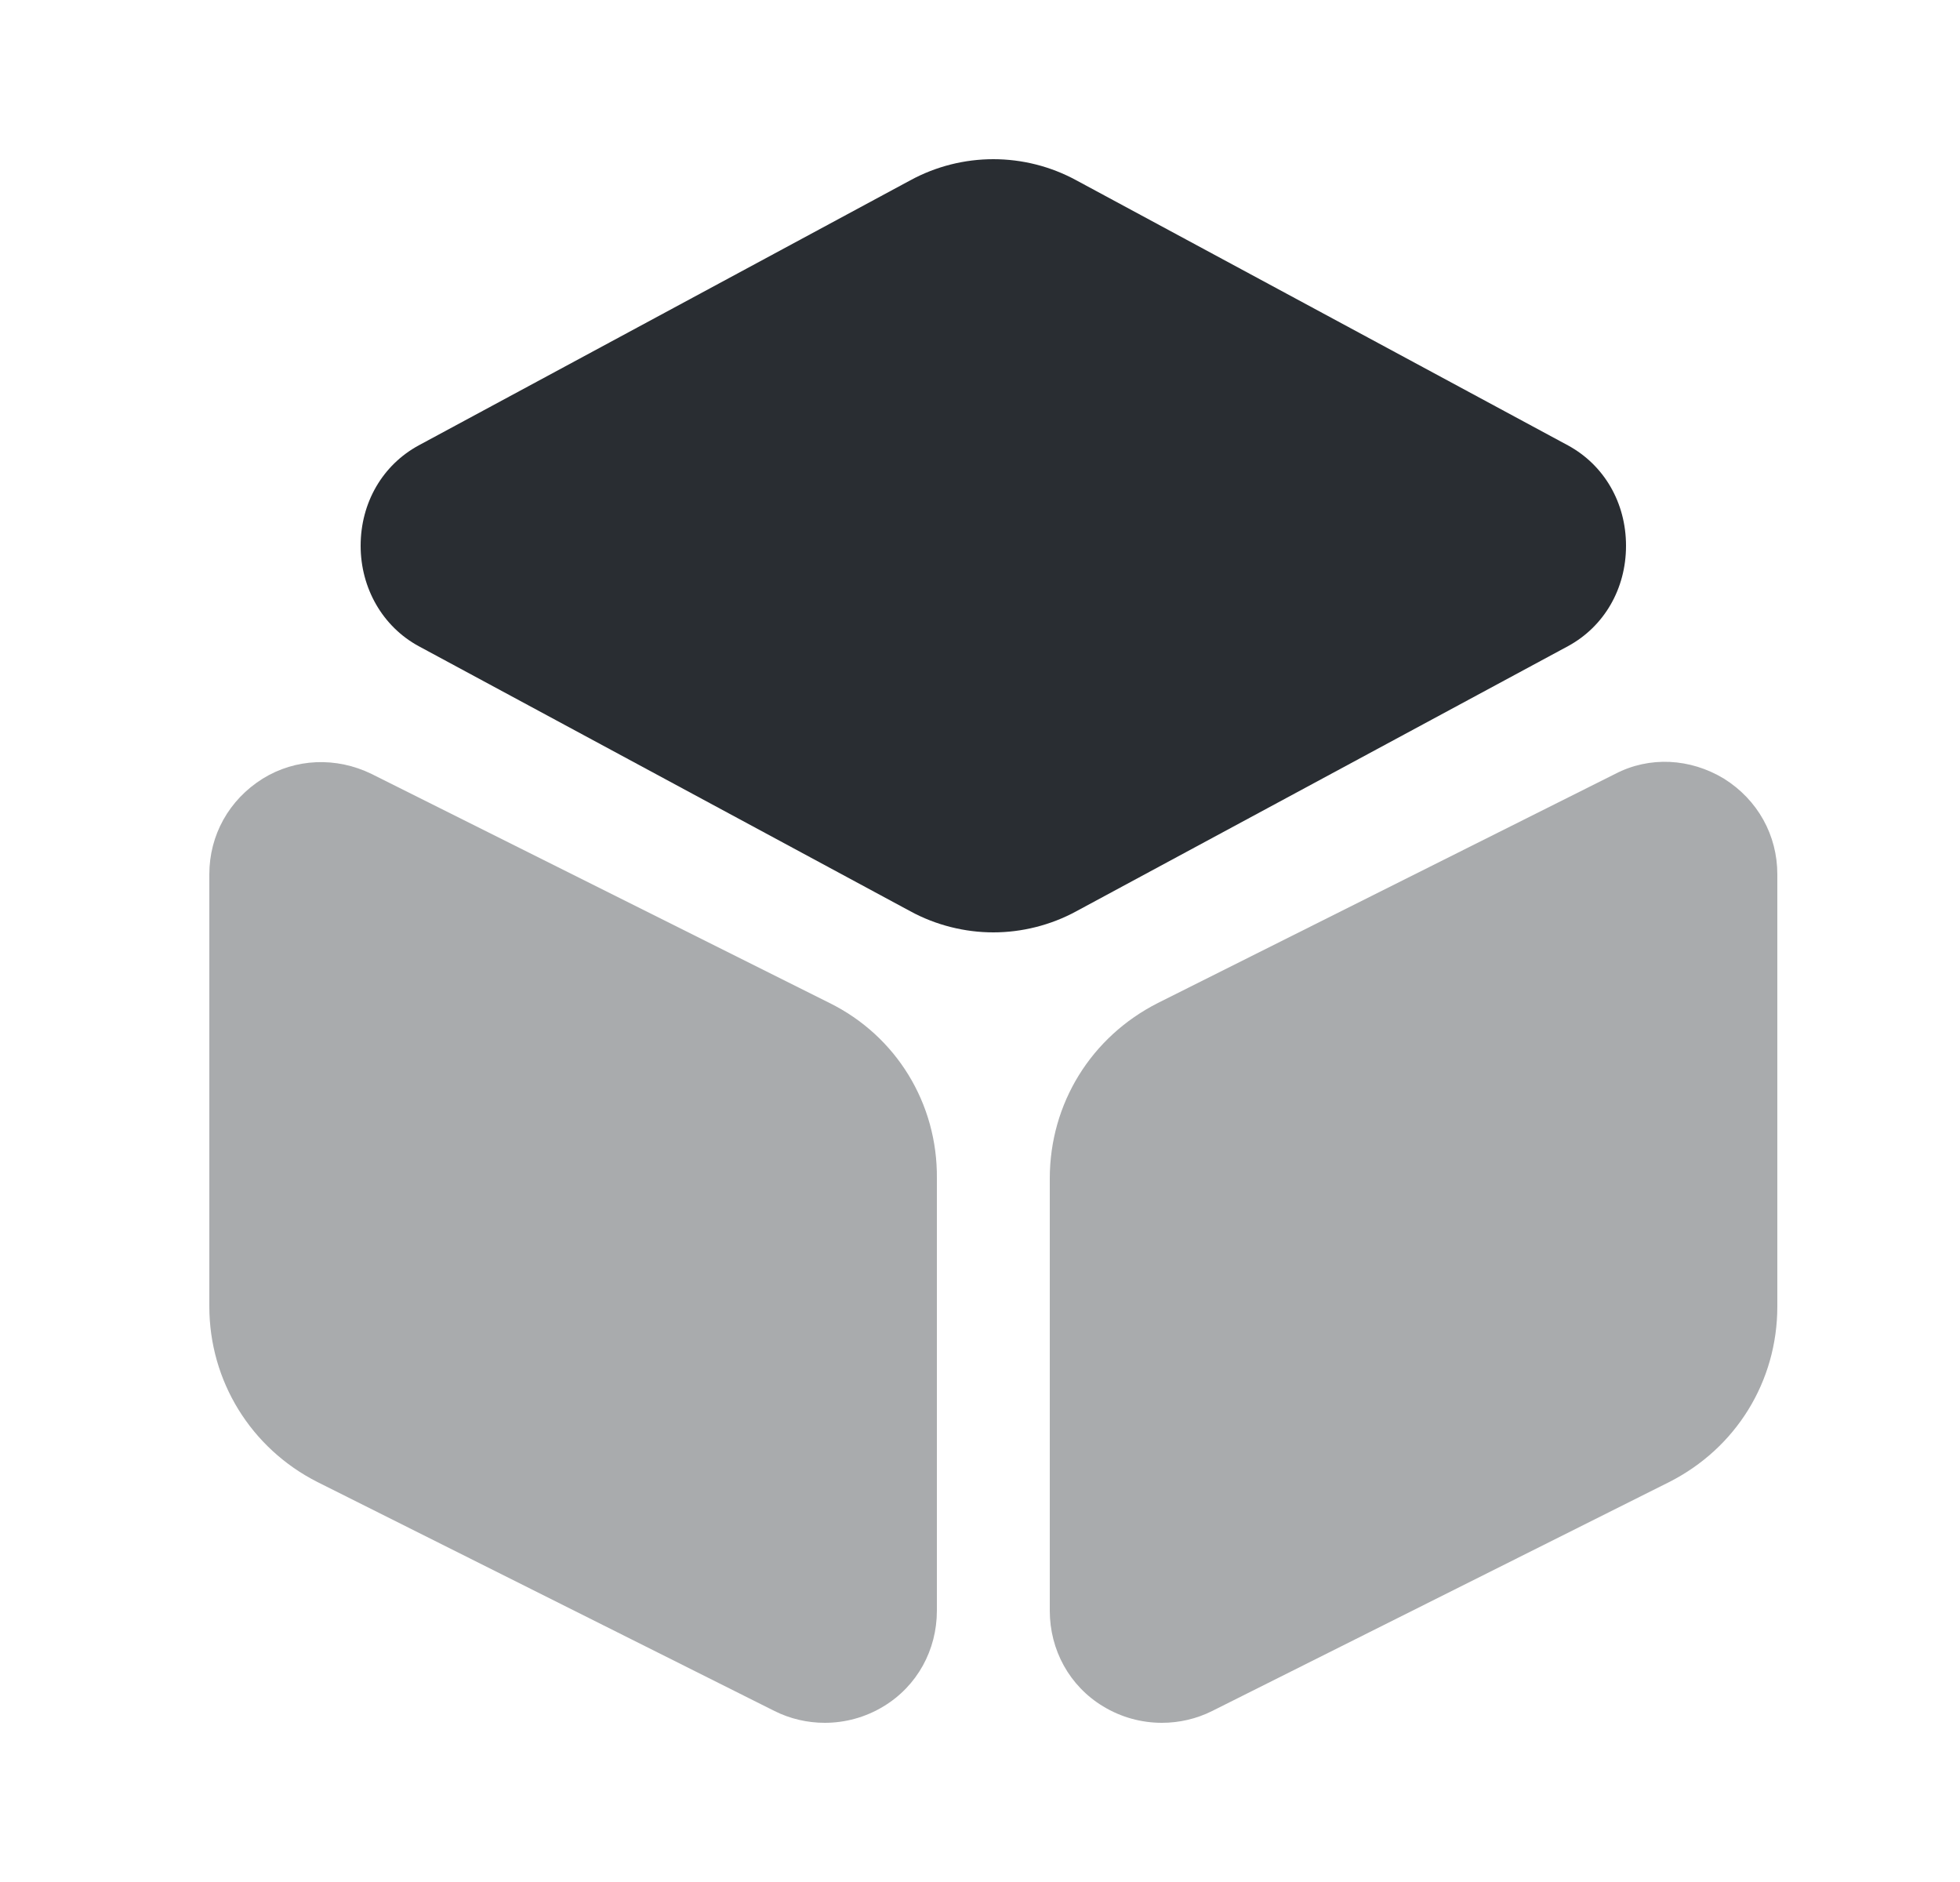 <svg width="25" height="24" viewBox="0 0 25 24" fill="none" xmlns="http://www.w3.org/2000/svg">
<path d="M20 5.68L13.73 2.3C13.07 1.94 12.27 1.94 11.61 2.3L5.34 5.68C4.88 5.93 4.6 6.41 4.6 6.96C4.6 7.5 4.88 7.99 5.34 8.24L11.61 11.62C11.94 11.8 12.31 11.89 12.67 11.89C13.03 11.89 13.4 11.8 13.73 11.62L20 8.24C20.46 7.99 20.74 7.51 20.74 6.96C20.74 6.41 20.46 5.93 20 5.68Z" fill="#292D32"/>
<path opacity="0.4" d="M10.58 12.79L4.74 9.87C4.29 9.65 3.77 9.67 3.35 9.93C2.92 10.2 2.67 10.65 2.67 11.15V16.66C2.67 17.61 3.2 18.47 4.05 18.9L9.88 21.82C10.08 21.92 10.3 21.97 10.52 21.97C10.78 21.97 11.04 21.9 11.27 21.76C11.7 21.5 11.95 21.04 11.95 20.54V15.03C11.96 14.07 11.43 13.21 10.58 12.79Z" fill="#292D32"/>
<path opacity="0.4" d="M21.99 9.93C21.56 9.67 21.04 9.64 20.6 9.87L14.77 12.79C13.92 13.22 13.39 14.07 13.39 15.03V20.54C13.39 21.04 13.64 21.5 14.07 21.76C14.3 21.9 14.56 21.97 14.82 21.97C15.04 21.97 15.26 21.92 15.46 21.82L21.29 18.9C22.14 18.47 22.67 17.62 22.67 16.66V11.15C22.67 10.65 22.42 10.2 21.99 9.93Z" fill="#292D32"/>
</svg>
